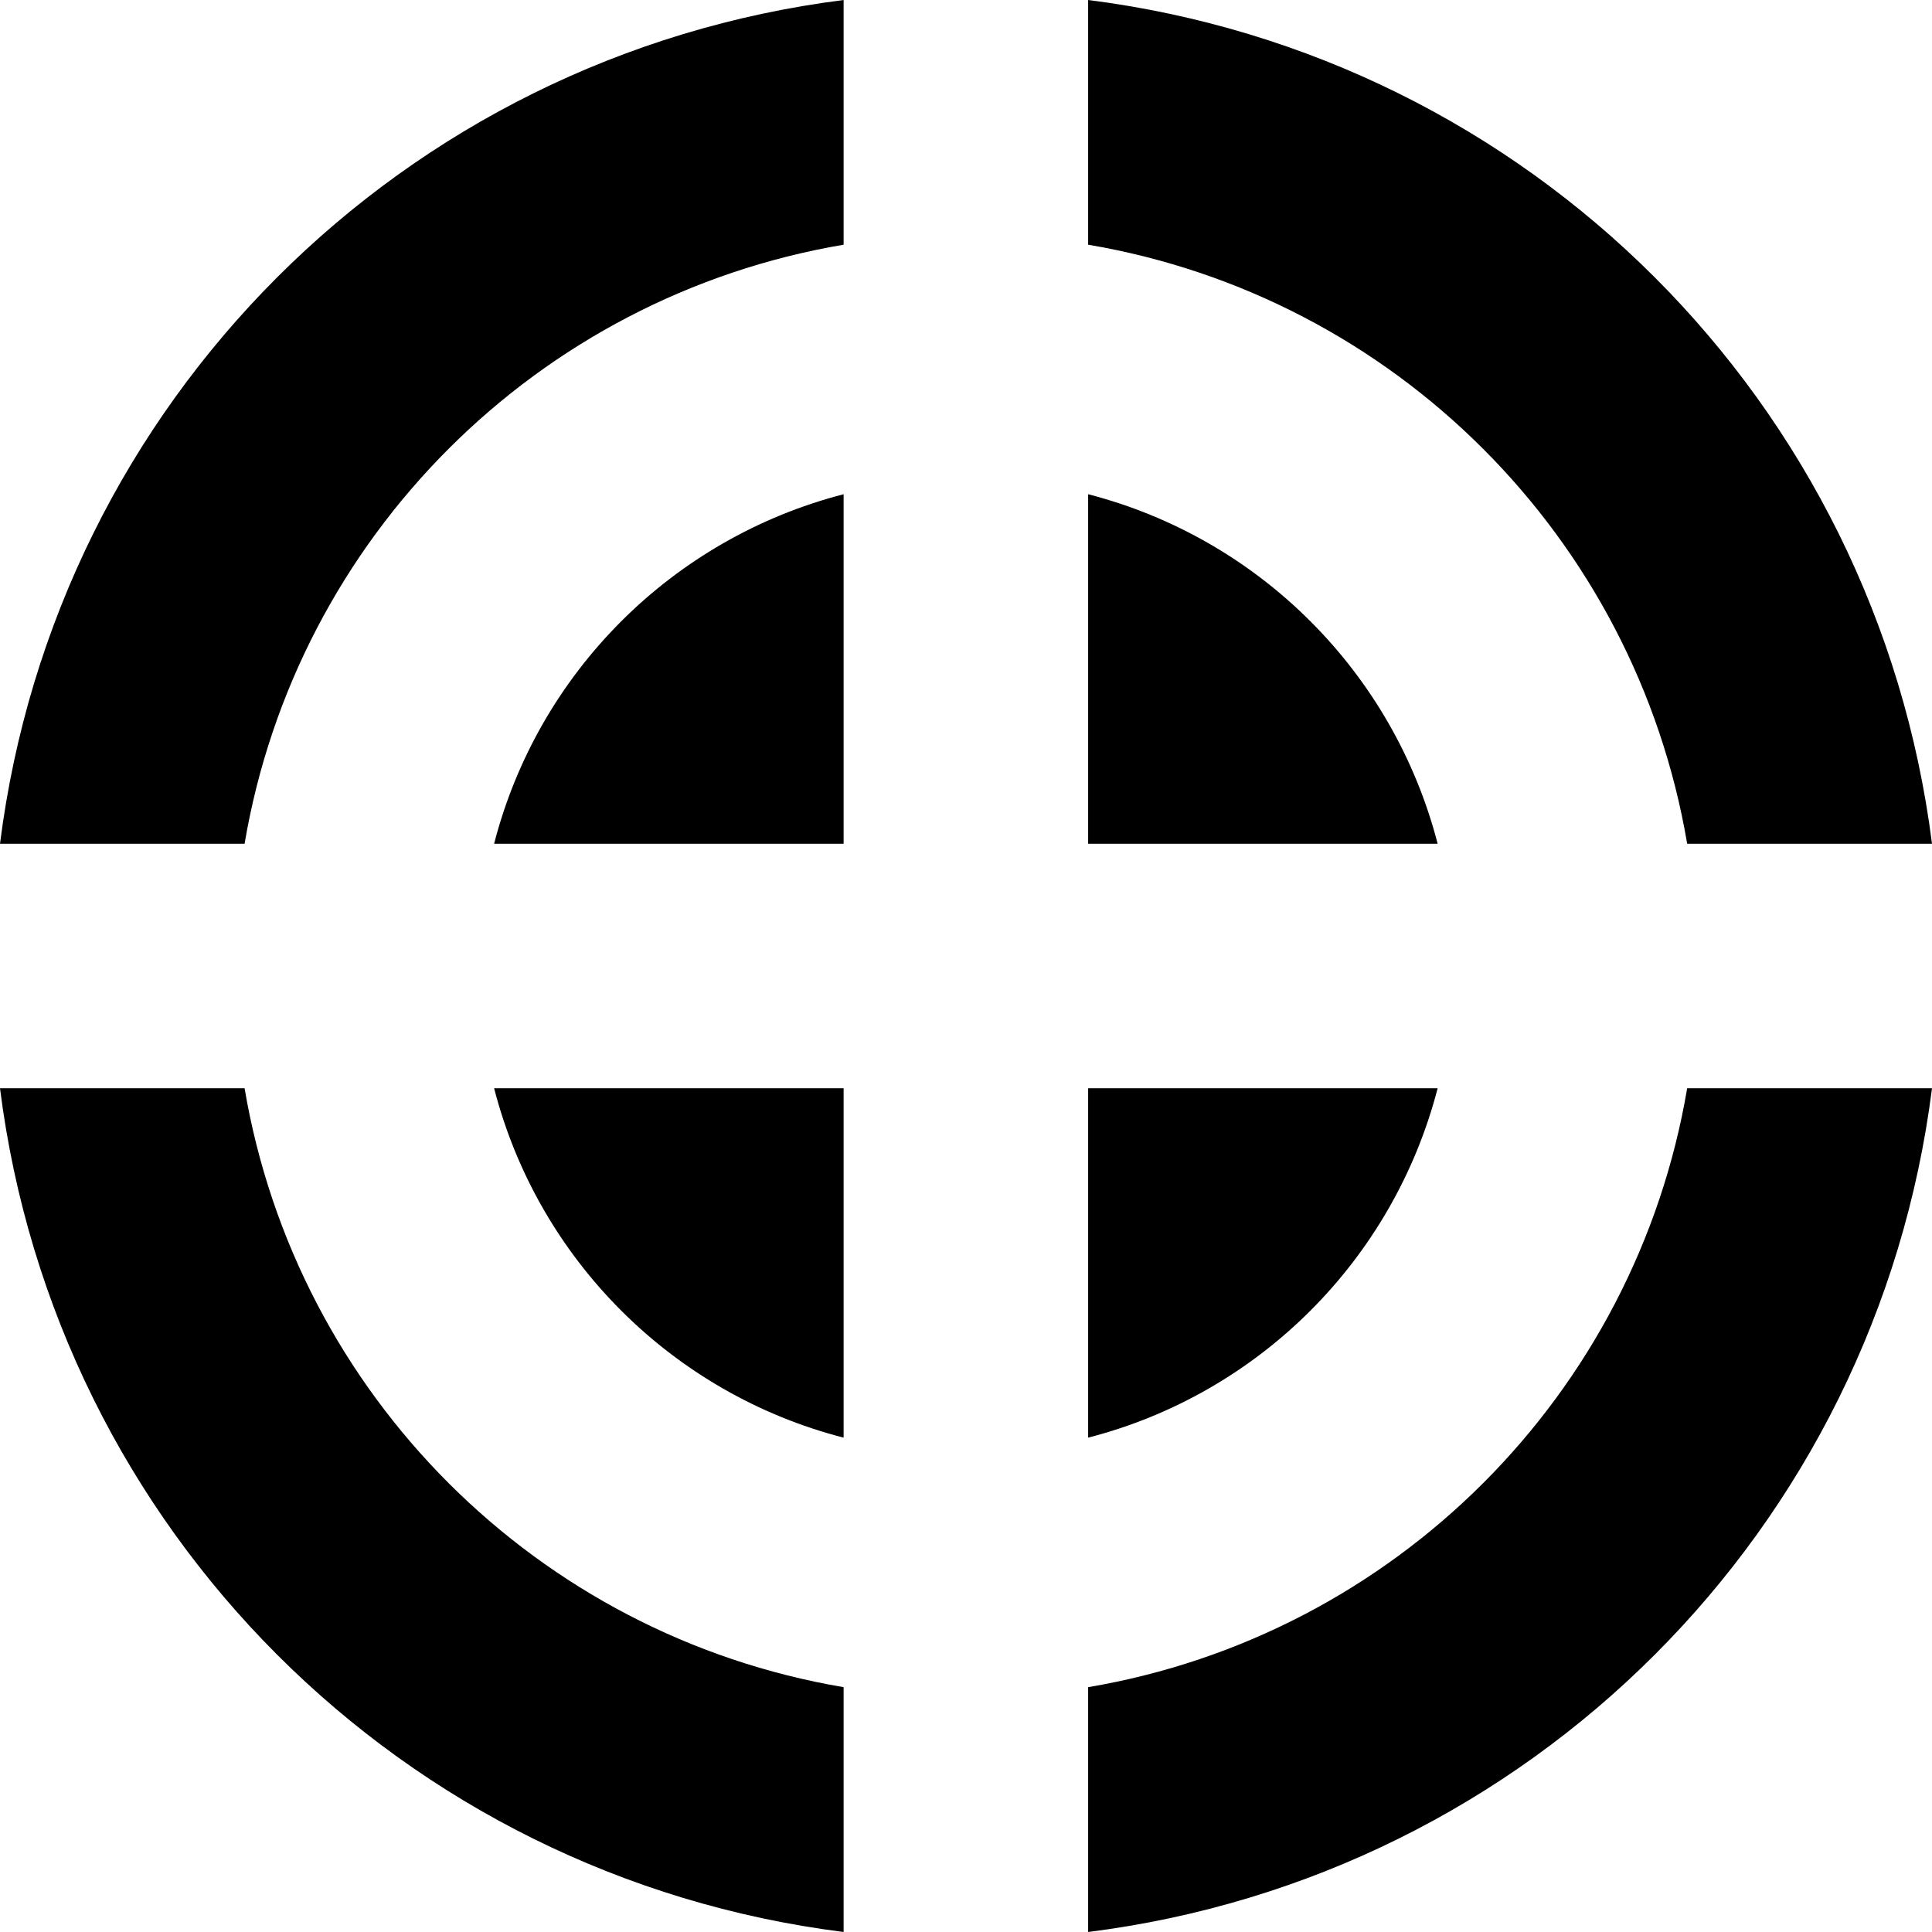 <!-- Generated by IcoMoon.io -->
<svg version="1.1" xmlns="http://www.w3.org/2000/svg" width="32" height="32" viewBox="0 0 32 32">
<title>ubicacion</title>
<path d="M18.023 13.975h5.789c-0.734-2.836-2.953-5.057-5.789-5.789v5.789zM18.023 18.025v5.787c2.836-0.73 5.055-2.953 5.789-5.787h-5.789zM13.973 13.975v-5.789c-2.836 0.732-5.059 2.953-5.789 5.789h5.789zM13.973 18.025h-5.789c0.73 2.834 2.953 5.057 5.789 5.787v-5.787zM18.023 4.053c5.074 0.859 9.062 4.848 9.922 9.922h4.055c-0.926-7.311-6.664-13.051-13.977-13.975v4.053zM4.051 13.975c0.859-5.075 4.847-9.063 9.922-9.922v-4.053c-7.309 0.924-13.051 6.664-13.973 13.975h4.051zM13.973 27.945c-5.074-0.859-9.062-4.844-9.922-9.92h-4.051c0.922 7.311 6.664 13.053 13.973 13.975v-4.055zM27.945 18.025c-0.859 5.076-4.848 9.061-9.922 9.92v4.055c7.313-0.922 13.051-6.664 13.977-13.975h-4.055z"></path>
</svg>
